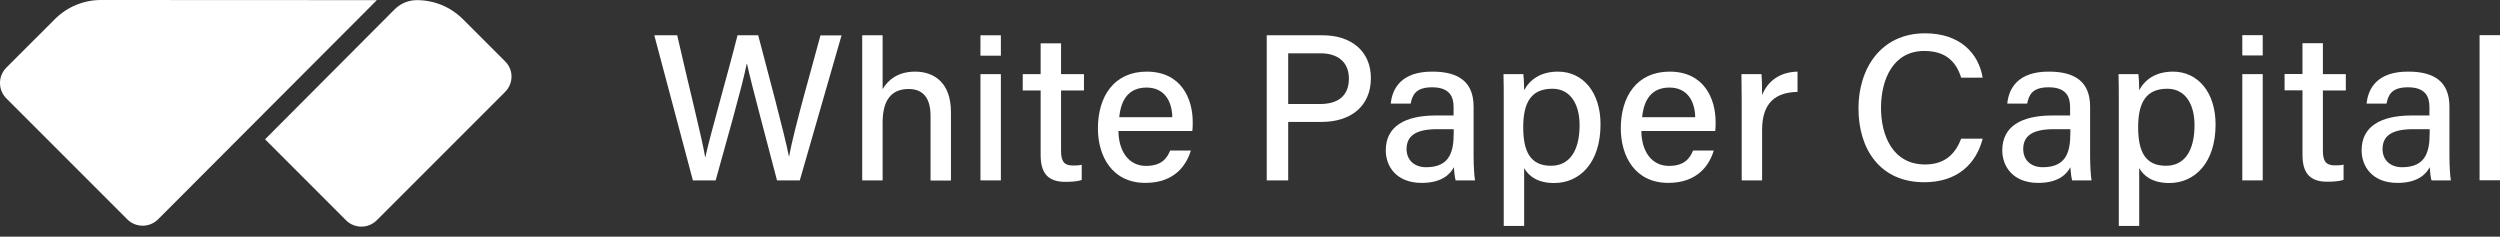 <svg width="169" height="16" viewBox="0 0 169 16" fill="none" xmlns="http://www.w3.org/2000/svg">
<rect x="0" y="0" width="169" height="16" fill="#333333" stroke="none"/>
<path d="M53.345 10.565H53.328C53.087 9.265 51.814 4.512 51.254 2.385H49.856C49.233 4.868 47.969 9.257 47.684 10.618H47.666C47.497 9.506 46.563 5.838 45.779 2.385H44.23L46.839 12.194H48.379C48.984 9.995 50.185 5.821 50.479 4.307H50.497C50.764 5.58 51.948 9.951 52.526 12.194H54.066L56.888 2.394H55.464C54.948 4.325 53.666 8.776 53.345 10.565Z" fill="#fff"/>
<path d="M61.864 4.842C60.662 4.842 60.012 5.438 59.665 6.025V2.385H58.285V12.194H59.665V8.286C59.665 6.88 60.172 6.016 61.427 6.016C62.433 6.016 62.905 6.666 62.905 7.841V12.203H64.285V7.61C64.293 5.509 63.065 4.842 61.864 4.842Z" fill="#fff"/>
<path d="M67.659 5.011H66.279V12.194H67.659V5.011Z" fill="#fff"/>
<path d="M71.727 2.929H70.347V5.012H69.137V6.115H70.347V10.477C70.347 11.688 70.828 12.293 72.012 12.293C72.368 12.293 72.804 12.275 73.124 12.168V11.136C72.938 11.189 72.697 11.189 72.528 11.189C71.896 11.189 71.727 10.86 71.727 10.183V6.115H73.276V5.012H71.727V2.929Z" fill="#fff"/>
<path d="M77.521 4.842C75.305 4.842 74.219 6.524 74.219 8.678C74.219 10.539 75.162 12.363 77.432 12.363C79.462 12.363 80.227 11.091 80.503 10.174H79.106C78.892 10.681 78.545 11.215 77.468 11.215C76.293 11.215 75.616 10.209 75.607 8.856H80.601C80.628 8.66 80.628 8.491 80.628 8.269C80.637 6.693 79.862 4.842 77.521 4.842ZM75.661 7.922C75.776 6.747 76.293 5.919 77.512 5.919C78.687 5.919 79.23 6.809 79.248 7.922H75.661Z" fill="#fff"/>
<path d="M89.414 2.385H85.631V12.194H87.082V8.242H89.343C91.257 8.242 92.672 7.227 92.672 5.278C92.672 3.471 91.354 2.385 89.414 2.385ZM89.245 7.031H87.082V3.604H89.28C90.384 3.604 91.185 4.156 91.185 5.313C91.185 6.426 90.509 7.031 89.245 7.031Z" fill="#fff"/>
<path d="M99.615 7.21C99.615 5.572 98.645 4.842 96.847 4.842C94.764 4.824 94.114 5.955 94.016 7.005H95.36C95.476 6.453 95.672 5.901 96.811 5.901C98.066 5.901 98.262 6.622 98.262 7.228V7.806H97.078C94.951 7.806 93.678 8.554 93.678 10.165C93.678 11.251 94.399 12.364 96.108 12.364C97.479 12.364 98.039 11.767 98.28 11.304C98.306 11.687 98.351 12.034 98.404 12.194H99.713C99.668 11.999 99.615 11.233 99.615 10.574V7.21V7.21ZM98.271 8.963C98.271 10.192 98.048 11.304 96.41 11.304C95.565 11.304 95.084 10.779 95.084 10.076C95.084 9.132 95.787 8.732 97.167 8.732H98.271V8.963Z" fill="#fff"/>
<path d="M105.32 4.842C104.118 4.842 103.406 5.403 103.032 6.097C103.032 5.67 103.006 5.233 102.979 5.011H101.635C101.653 5.572 101.653 6.168 101.653 6.764V15.274H103.032V11.366C103.344 11.9 103.931 12.372 105.062 12.372C106.798 12.372 108.195 10.993 108.195 8.42C108.204 6.221 106.993 4.842 105.32 4.842ZM104.848 11.206C103.442 11.206 102.97 10.236 102.97 8.598C102.97 6.907 103.522 5.999 104.946 5.999C106.121 5.999 106.78 6.987 106.78 8.465C106.78 10.174 106.112 11.206 104.848 11.206Z" fill="#fff"/>
<path d="M112.869 4.842C110.652 4.842 109.566 6.524 109.566 8.678C109.566 10.539 110.51 12.363 112.78 12.363C114.809 12.363 115.575 11.091 115.851 10.174H114.453C114.24 10.681 113.892 11.215 112.815 11.215C111.64 11.215 110.964 10.209 110.955 8.856H115.949C115.975 8.66 115.975 8.491 115.975 8.269C115.984 6.693 115.21 4.842 112.869 4.842ZM111.008 7.922C111.124 6.747 111.64 5.919 112.86 5.919C114.035 5.919 114.578 6.809 114.596 7.922H111.008Z" fill="#fff"/>
<path d="M119.118 6.435C119.118 5.803 119.1 5.207 119.074 5.011H117.721C117.721 5.438 117.739 6.017 117.739 6.96V12.194H119.118V8.776C119.118 6.925 120.053 6.239 121.513 6.213V4.842C120.311 4.869 119.483 5.492 119.118 6.435Z" fill="#fff"/>
<path d="M130.083 3.445C131.597 3.445 132.255 4.237 132.576 5.252H134.027C133.76 3.614 132.505 2.252 130.137 2.252C127.119 2.252 125.633 4.664 125.633 7.326C125.633 10.103 127.11 12.319 130.075 12.319C132.327 12.319 133.599 11.064 134.027 9.373H132.576C132.238 10.245 131.614 11.118 130.137 11.118C127.947 11.118 127.155 9.159 127.155 7.281C127.164 5.332 127.992 3.445 130.083 3.445Z" fill="#fff"/>
<path d="M141.291 7.21C141.291 5.572 140.32 4.842 138.522 4.842C136.439 4.824 135.79 5.955 135.692 7.005H137.036C137.152 6.453 137.347 5.901 138.487 5.901C139.742 5.901 139.938 6.622 139.938 7.228V7.806H138.754C136.626 7.806 135.354 8.554 135.354 10.165C135.354 11.251 136.075 12.364 137.784 12.364C139.154 12.364 139.715 11.767 139.955 11.304C139.982 11.687 140.027 12.034 140.08 12.194H141.389C141.344 11.999 141.291 11.233 141.291 10.574V7.21V7.21ZM139.955 8.963C139.955 10.192 139.733 11.304 138.095 11.304C137.249 11.304 136.769 10.779 136.769 10.076C136.769 9.132 137.472 8.732 138.852 8.732H139.955V8.963Z" fill="#fff"/>
<path d="M146.898 4.842C145.696 4.842 144.984 5.403 144.61 6.097C144.61 5.67 144.584 5.233 144.557 5.011H143.213C143.231 5.572 143.231 6.168 143.231 6.764V15.274H144.61V11.366C144.922 11.9 145.509 12.372 146.64 12.372C148.376 12.372 149.773 10.993 149.773 8.42C149.773 6.221 148.563 4.842 146.898 4.842ZM146.417 11.206C145.011 11.206 144.539 10.236 144.539 8.598C144.539 6.907 145.091 5.999 146.515 5.999C147.69 5.999 148.349 6.987 148.349 8.465C148.349 10.174 147.69 11.206 146.417 11.206Z" fill="#fff"/>
<path d="M152.96 2.377H151.58V3.748H152.96V2.377Z" fill="#fff"/>
<path d="M152.96 5.011H151.58V12.194H152.96V5.011Z" fill="#fff"/>
<path d="M157.028 2.919H155.648V5.002H154.438V6.106H155.648V10.467C155.648 11.678 156.129 12.283 157.313 12.283C157.669 12.283 158.105 12.265 158.425 12.159V11.126C158.238 11.179 157.998 11.179 157.829 11.179C157.197 11.179 157.028 10.85 157.028 10.174V6.115H158.577V5.011H157.028V2.919Z" fill="#fff"/>
<path d="M165.582 7.21C165.582 5.572 164.611 4.842 162.813 4.842C160.73 4.824 160.081 5.955 159.983 7.005H161.327C161.443 6.453 161.638 5.901 162.778 5.901C164.033 5.901 164.229 6.622 164.229 7.228V7.806H163.045C160.917 7.806 159.645 8.554 159.645 10.165C159.645 11.251 160.366 12.364 162.075 12.364C163.445 12.364 164.006 11.767 164.246 11.304C164.273 11.687 164.318 12.034 164.371 12.194H165.68C165.635 11.999 165.582 11.233 165.582 10.574V7.21V7.21ZM164.246 8.963C164.246 10.192 164.024 11.304 162.386 11.304C161.541 11.304 161.06 10.779 161.06 10.076C161.06 9.132 161.763 8.732 163.143 8.732H164.246V8.963Z" fill="#fff"/>
<path d="M168.999 2.377H167.619V12.186H168.999V2.377Z" fill="#fff"/>
<path d="M67.659 2.385H66.279V3.764H67.659V2.385Z" fill="#fff"/>
<path d="M34.145 4.148L31.297 1.299C30.469 0.472 29.356 0.009 28.181 0.009C27.62 0.009 27.077 0.231 26.677 0.632L17.918 9.417L23.392 14.892C23.962 15.461 24.897 15.461 25.466 14.892L34.136 6.222C34.724 5.643 34.724 4.718 34.145 4.148Z" fill="#fff"/>
<path d="M6.827 0C5.661 0 4.54 0.463 3.712 1.291L0.427 4.575C-0.142 5.145 -0.142 6.08 0.427 6.649L8.608 14.83C9.177 15.399 10.112 15.399 10.682 14.83L25.476 0.009L6.827 0Z" fill="#fff"/>
</svg>
